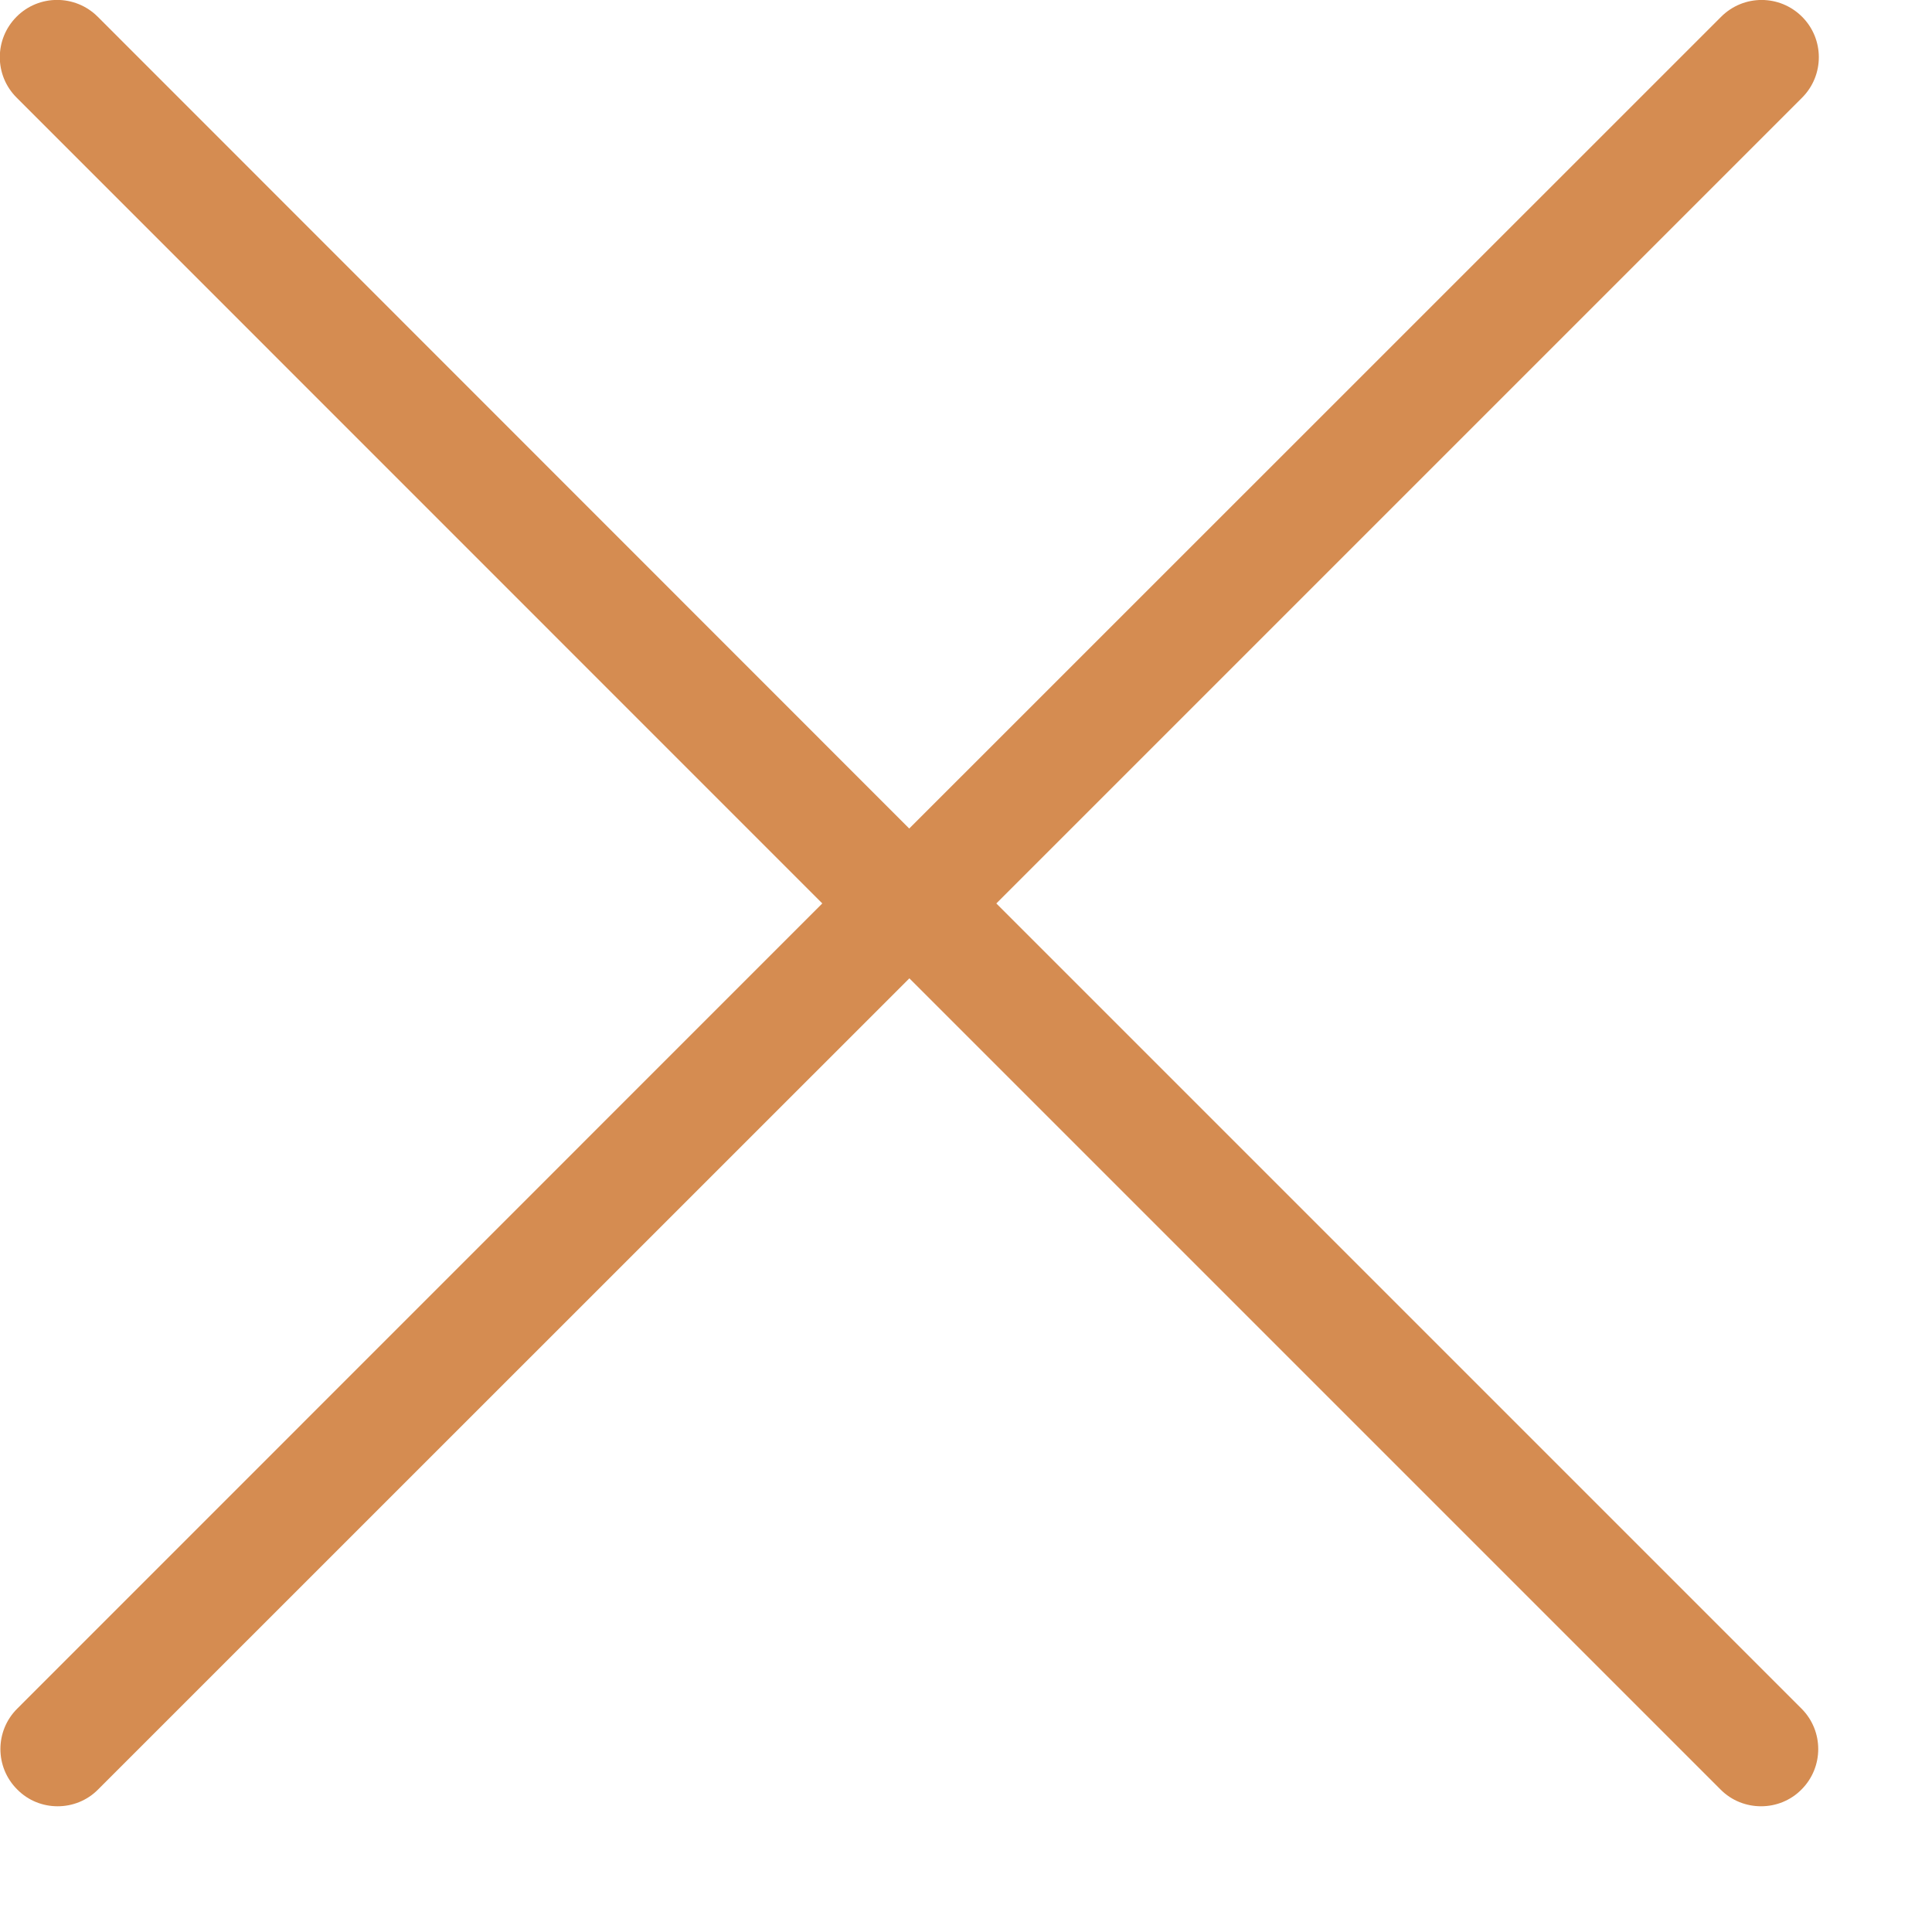 <svg width="13" height="13" viewBox="0 0 13 13" fill="none" xmlns="http://www.w3.org/2000/svg">
<g clip-path="url(#clip0_3_666)">
<path d="M6.704 6.079L12.122 11.497C12.272 11.647 12.272 11.891 12.122 12.041C12.047 12.117 11.948 12.154 11.85 12.154C11.751 12.154 11.652 12.117 11.577 12.041L6.119 6.583L0.66 12.041C0.585 12.117 0.486 12.154 0.388 12.154C0.289 12.154 0.191 12.117 0.116 12.041C-0.035 11.891 -0.035 11.647 0.116 11.497L5.533 6.079L0.112 0.657C-0.039 0.507 -0.039 0.263 0.112 0.112C0.262 -0.038 0.506 -0.038 0.657 0.112L6.118 5.575L11.581 0.113C11.732 -0.038 11.975 -0.038 12.126 0.113C12.276 0.263 12.276 0.507 12.126 0.657L6.704 6.079Z" fill="#D58C51"/>
</g>
<defs>
<clipPath id="clip0_3_666">
<rect width="12.24" height="12.24" fill="white" transform="matrix(-1 0 0 1 12.24 0)"/>
</clipPath>
</defs>
</svg>
